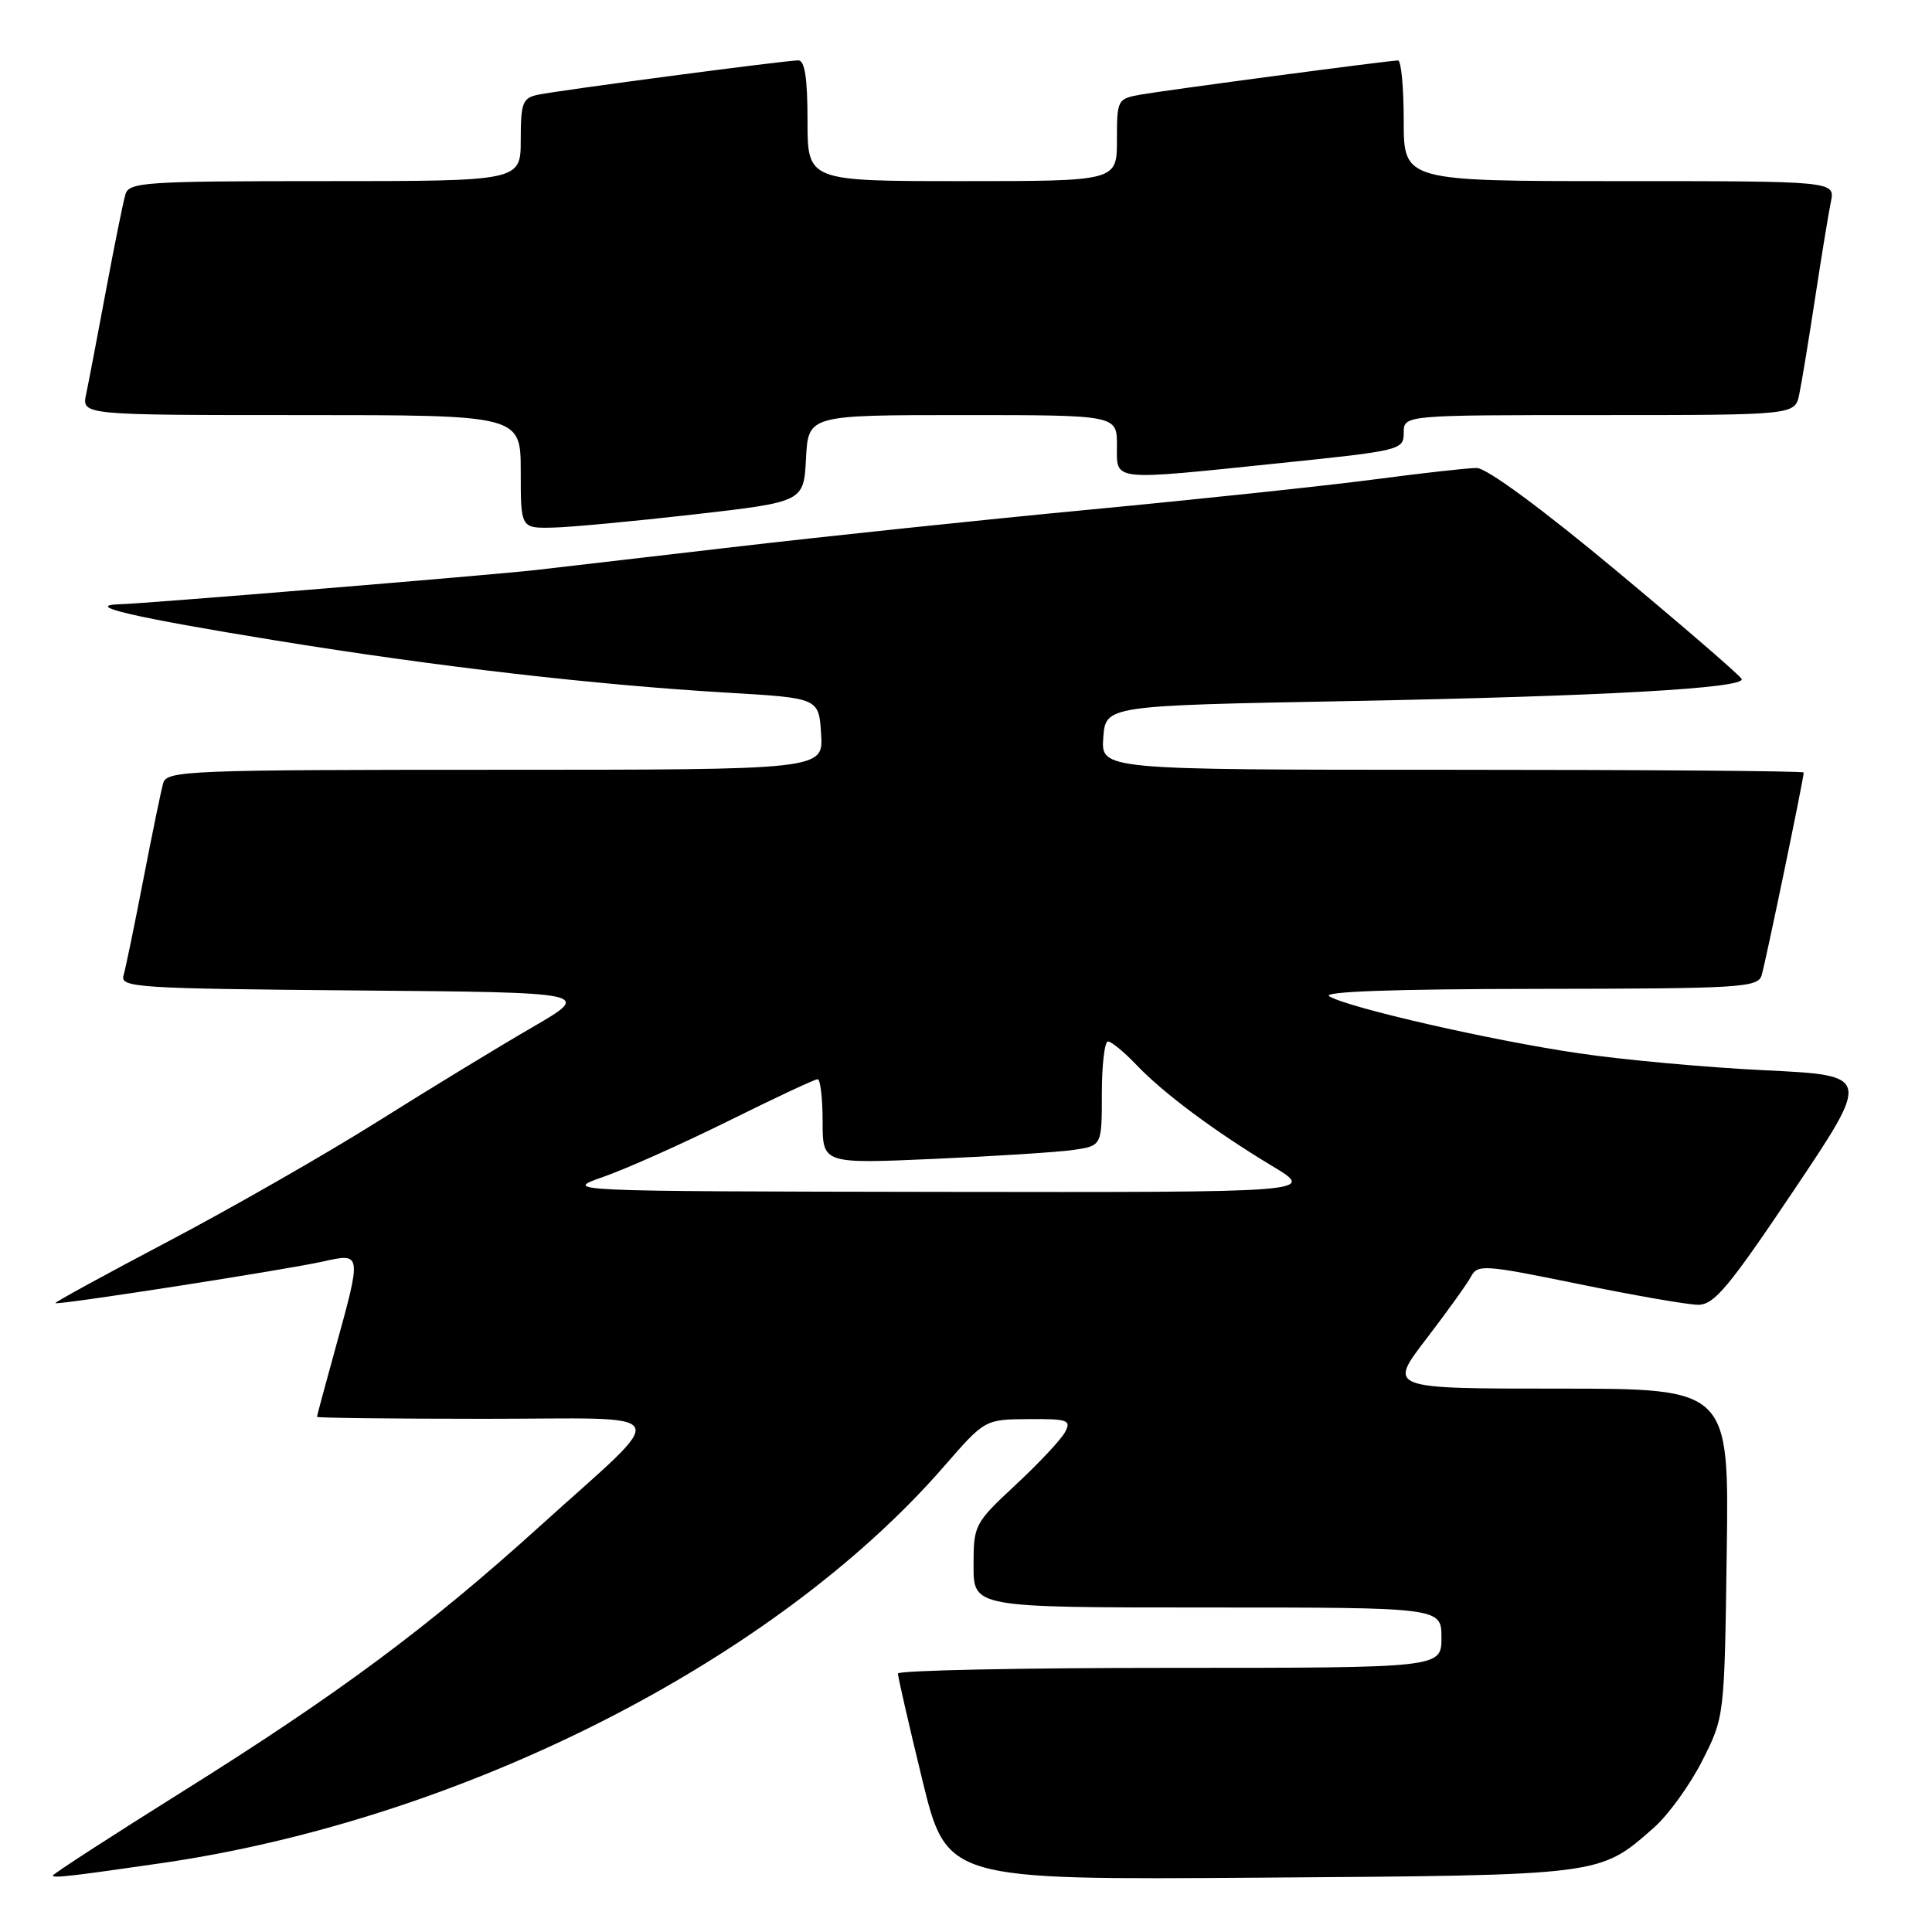 <?xml version="1.0" encoding="UTF-8" standalone="no"?>
<!DOCTYPE svg PUBLIC "-//W3C//DTD SVG 1.1//EN" "http://www.w3.org/Graphics/SVG/1.1/DTD/svg11.dtd" >
<svg xmlns="http://www.w3.org/2000/svg" xmlns:xlink="http://www.w3.org/1999/xlink" version="1.1" viewBox="0 0 256 256">
 <g >
 <path fill="currentColor"
d=" M 21.50 246.86 C 61.28 241.07 102.69 220.06 125.10 194.29 C 130.50 188.08 130.50 188.08 136.29 188.04 C 141.52 188.00 141.98 188.17 141.12 189.77 C 140.60 190.75 137.66 193.88 134.59 196.74 C 129.11 201.85 129.00 202.05 129.00 207.47 C 129.00 213.00 129.00 213.00 160.00 213.00 C 191.00 213.00 191.00 213.00 191.00 217.00 C 191.00 221.00 191.00 221.00 155.00 221.00 C 135.20 221.00 118.99 221.34 118.98 221.75 C 118.97 222.16 120.42 228.48 122.20 235.80 C 125.45 249.10 125.45 249.10 166.97 248.80 C 212.54 248.47 211.88 248.55 219.12 242.20 C 221.04 240.52 223.93 236.52 225.55 233.32 C 228.50 227.50 228.50 227.50 228.80 205.75 C 229.11 184.00 229.11 184.00 206.53 184.00 C 183.94 184.00 183.94 184.00 188.96 177.45 C 191.72 173.85 194.40 170.12 194.91 169.16 C 195.80 167.51 196.64 167.57 209.18 170.14 C 216.50 171.64 223.62 172.88 225.00 172.89 C 227.12 172.91 229.05 170.60 237.70 157.71 C 247.90 142.50 247.90 142.50 233.91 141.82 C 226.22 141.45 215.11 140.44 209.22 139.57 C 197.63 137.87 178.80 133.57 176.14 132.02 C 175.07 131.39 184.57 131.05 203.68 131.03 C 230.58 131.00 232.91 130.86 233.42 129.25 C 233.92 127.64 239.00 103.19 239.00 102.36 C 239.00 102.16 218.05 102.00 192.44 102.00 C 145.89 102.00 145.89 102.00 146.19 97.75 C 146.50 93.50 146.50 93.50 178.50 92.90 C 212.29 92.26 231.26 91.20 230.78 89.97 C 230.63 89.56 223.15 83.10 214.16 75.61 C 204.23 67.34 196.97 62.00 195.66 62.01 C 194.47 62.01 188.35 62.70 182.06 63.53 C 175.77 64.36 158.90 66.15 144.56 67.51 C 130.23 68.87 108.83 71.12 97.00 72.51 C 85.17 73.89 73.47 75.25 71.00 75.53 C 65.13 76.20 19.24 79.98 16.00 80.06 C 10.77 80.20 17.59 81.79 36.57 84.87 C 57.93 88.34 78.80 90.75 96.50 91.79 C 108.50 92.50 108.50 92.50 108.80 97.25 C 109.11 102.00 109.11 102.00 65.62 102.00 C 25.06 102.00 22.10 102.12 21.63 103.75 C 21.35 104.71 20.17 110.45 19.00 116.50 C 17.83 122.55 16.65 128.28 16.37 129.24 C 15.91 130.85 18.01 130.99 47.19 131.24 C 78.50 131.50 78.50 131.50 70.50 136.14 C 66.10 138.69 56.87 144.31 49.99 148.64 C 43.11 152.96 30.65 160.09 22.31 164.48 C 13.96 168.88 7.23 172.56 7.34 172.67 C 7.64 172.97 37.87 168.26 42.83 167.15 C 47.93 166.00 47.93 166.04 44.49 178.49 C 43.12 183.44 42.00 187.60 42.00 187.74 C 42.00 187.88 51.97 188.00 64.15 188.00 C 90.00 188.00 89.12 186.30 71.50 202.26 C 56.73 215.62 44.87 224.44 24.25 237.35 C 14.76 243.29 7.00 248.32 7.00 248.52 C 7.00 248.89 9.58 248.59 21.50 246.86 Z  M 92.00 68.16 C 106.50 66.50 106.50 66.50 106.80 60.75 C 107.10 55.00 107.10 55.00 127.55 55.00 C 148.00 55.00 148.00 55.00 148.00 59.00 C 148.00 63.83 146.89 63.71 169.75 61.35 C 185.64 59.71 186.00 59.62 186.00 57.34 C 186.00 55.00 186.00 55.00 211.92 55.00 C 237.84 55.00 237.84 55.00 238.41 52.25 C 238.73 50.74 239.67 45.00 240.51 39.50 C 241.35 34.00 242.29 28.26 242.60 26.75 C 243.16 24.00 243.16 24.00 214.58 24.00 C 186.00 24.00 186.00 24.00 186.00 16.00 C 186.00 11.60 185.66 8.00 185.25 8.01 C 184.04 8.02 154.81 11.90 151.25 12.52 C 148.05 13.08 148.00 13.17 148.00 18.55 C 148.00 24.00 148.00 24.00 127.50 24.00 C 107.00 24.00 107.00 24.00 107.00 16.00 C 107.00 10.36 106.64 8.00 105.78 8.00 C 104.10 8.00 74.04 11.97 71.25 12.56 C 69.25 12.99 69.00 13.64 69.00 18.52 C 69.00 24.00 69.00 24.00 43.07 24.00 C 19.23 24.00 17.09 24.14 16.62 25.75 C 16.33 26.71 15.17 32.45 14.04 38.50 C 12.91 44.55 11.73 50.74 11.41 52.25 C 10.84 55.00 10.84 55.00 39.92 55.00 C 69.00 55.00 69.00 55.00 69.00 62.50 C 69.00 70.00 69.00 70.00 73.25 69.91 C 75.59 69.86 84.03 69.07 92.00 68.16 Z  M 80.00 155.92 C 83.03 154.86 90.49 151.52 96.59 148.50 C 102.69 145.47 107.98 143.00 108.34 143.00 C 108.70 143.00 109.00 145.52 109.00 148.60 C 109.00 154.21 109.00 154.21 123.75 153.56 C 131.86 153.20 140.19 152.67 142.25 152.37 C 146.00 151.82 146.00 151.82 146.00 144.91 C 146.00 141.11 146.37 138.00 146.81 138.00 C 147.26 138.00 148.95 139.39 150.56 141.08 C 154.16 144.86 160.90 149.88 168.60 154.52 C 174.38 158.00 174.38 158.00 124.44 157.93 C 74.50 157.85 74.50 157.85 80.00 155.92 Z "/>
</g>
</svg>